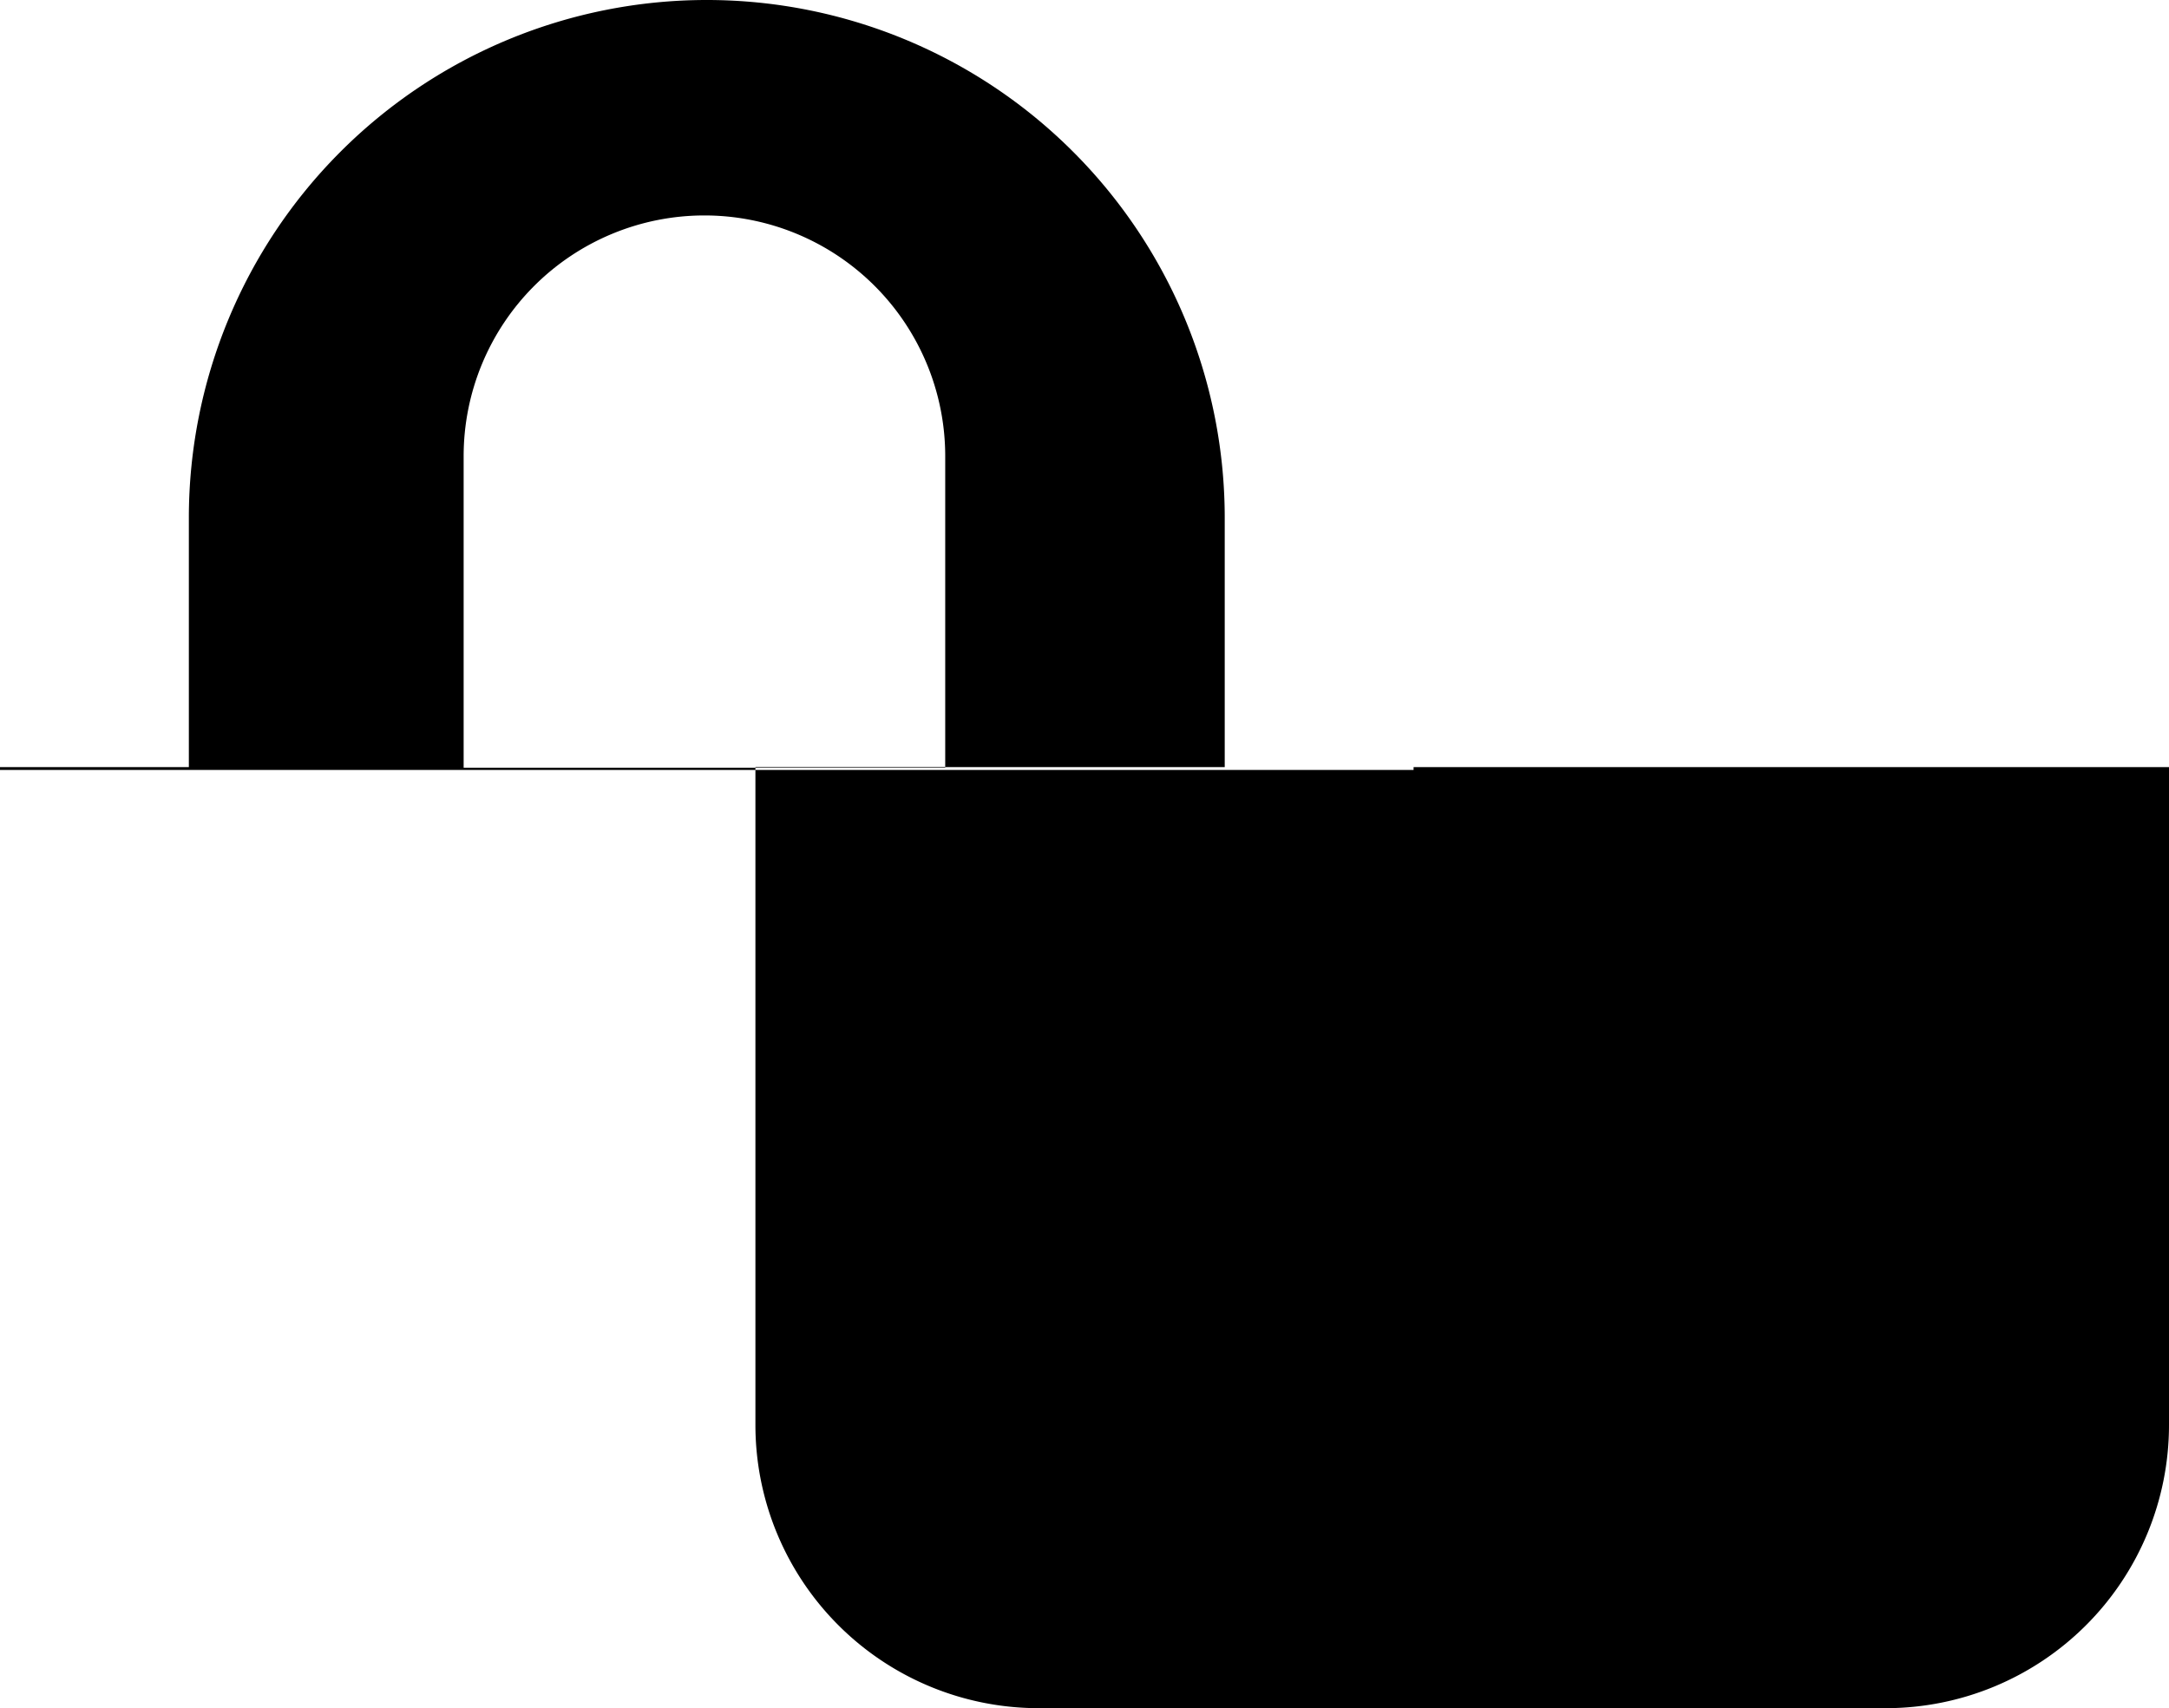 <svg xmlns="http://www.w3.org/2000/svg" width="22.97" height="18.094" viewBox="0 0 22.97 18.094">
  <defs>
    <style>
      .cls-1 {
        fill-rule: evenodd;
      }
    </style>
  </defs>
  <path id="lock_icon" data-name="lock SSL icon" class="cls-1" d="M1933,446h2v6.968a3,3,0,0,1-3,3h-8.97a3,3,0,0,1-3-3V446h2m-10,.03V446h2V443.36a5.485,5.485,0,1,1,10.97,0V446h2v0.03h-14.97Zm10.01-3.323a2.55,2.55,0,1,0-5.1,0v3.3h5.1v-3.3Z" transform="translate(-1912.03 -437.875)"/>
</svg>
